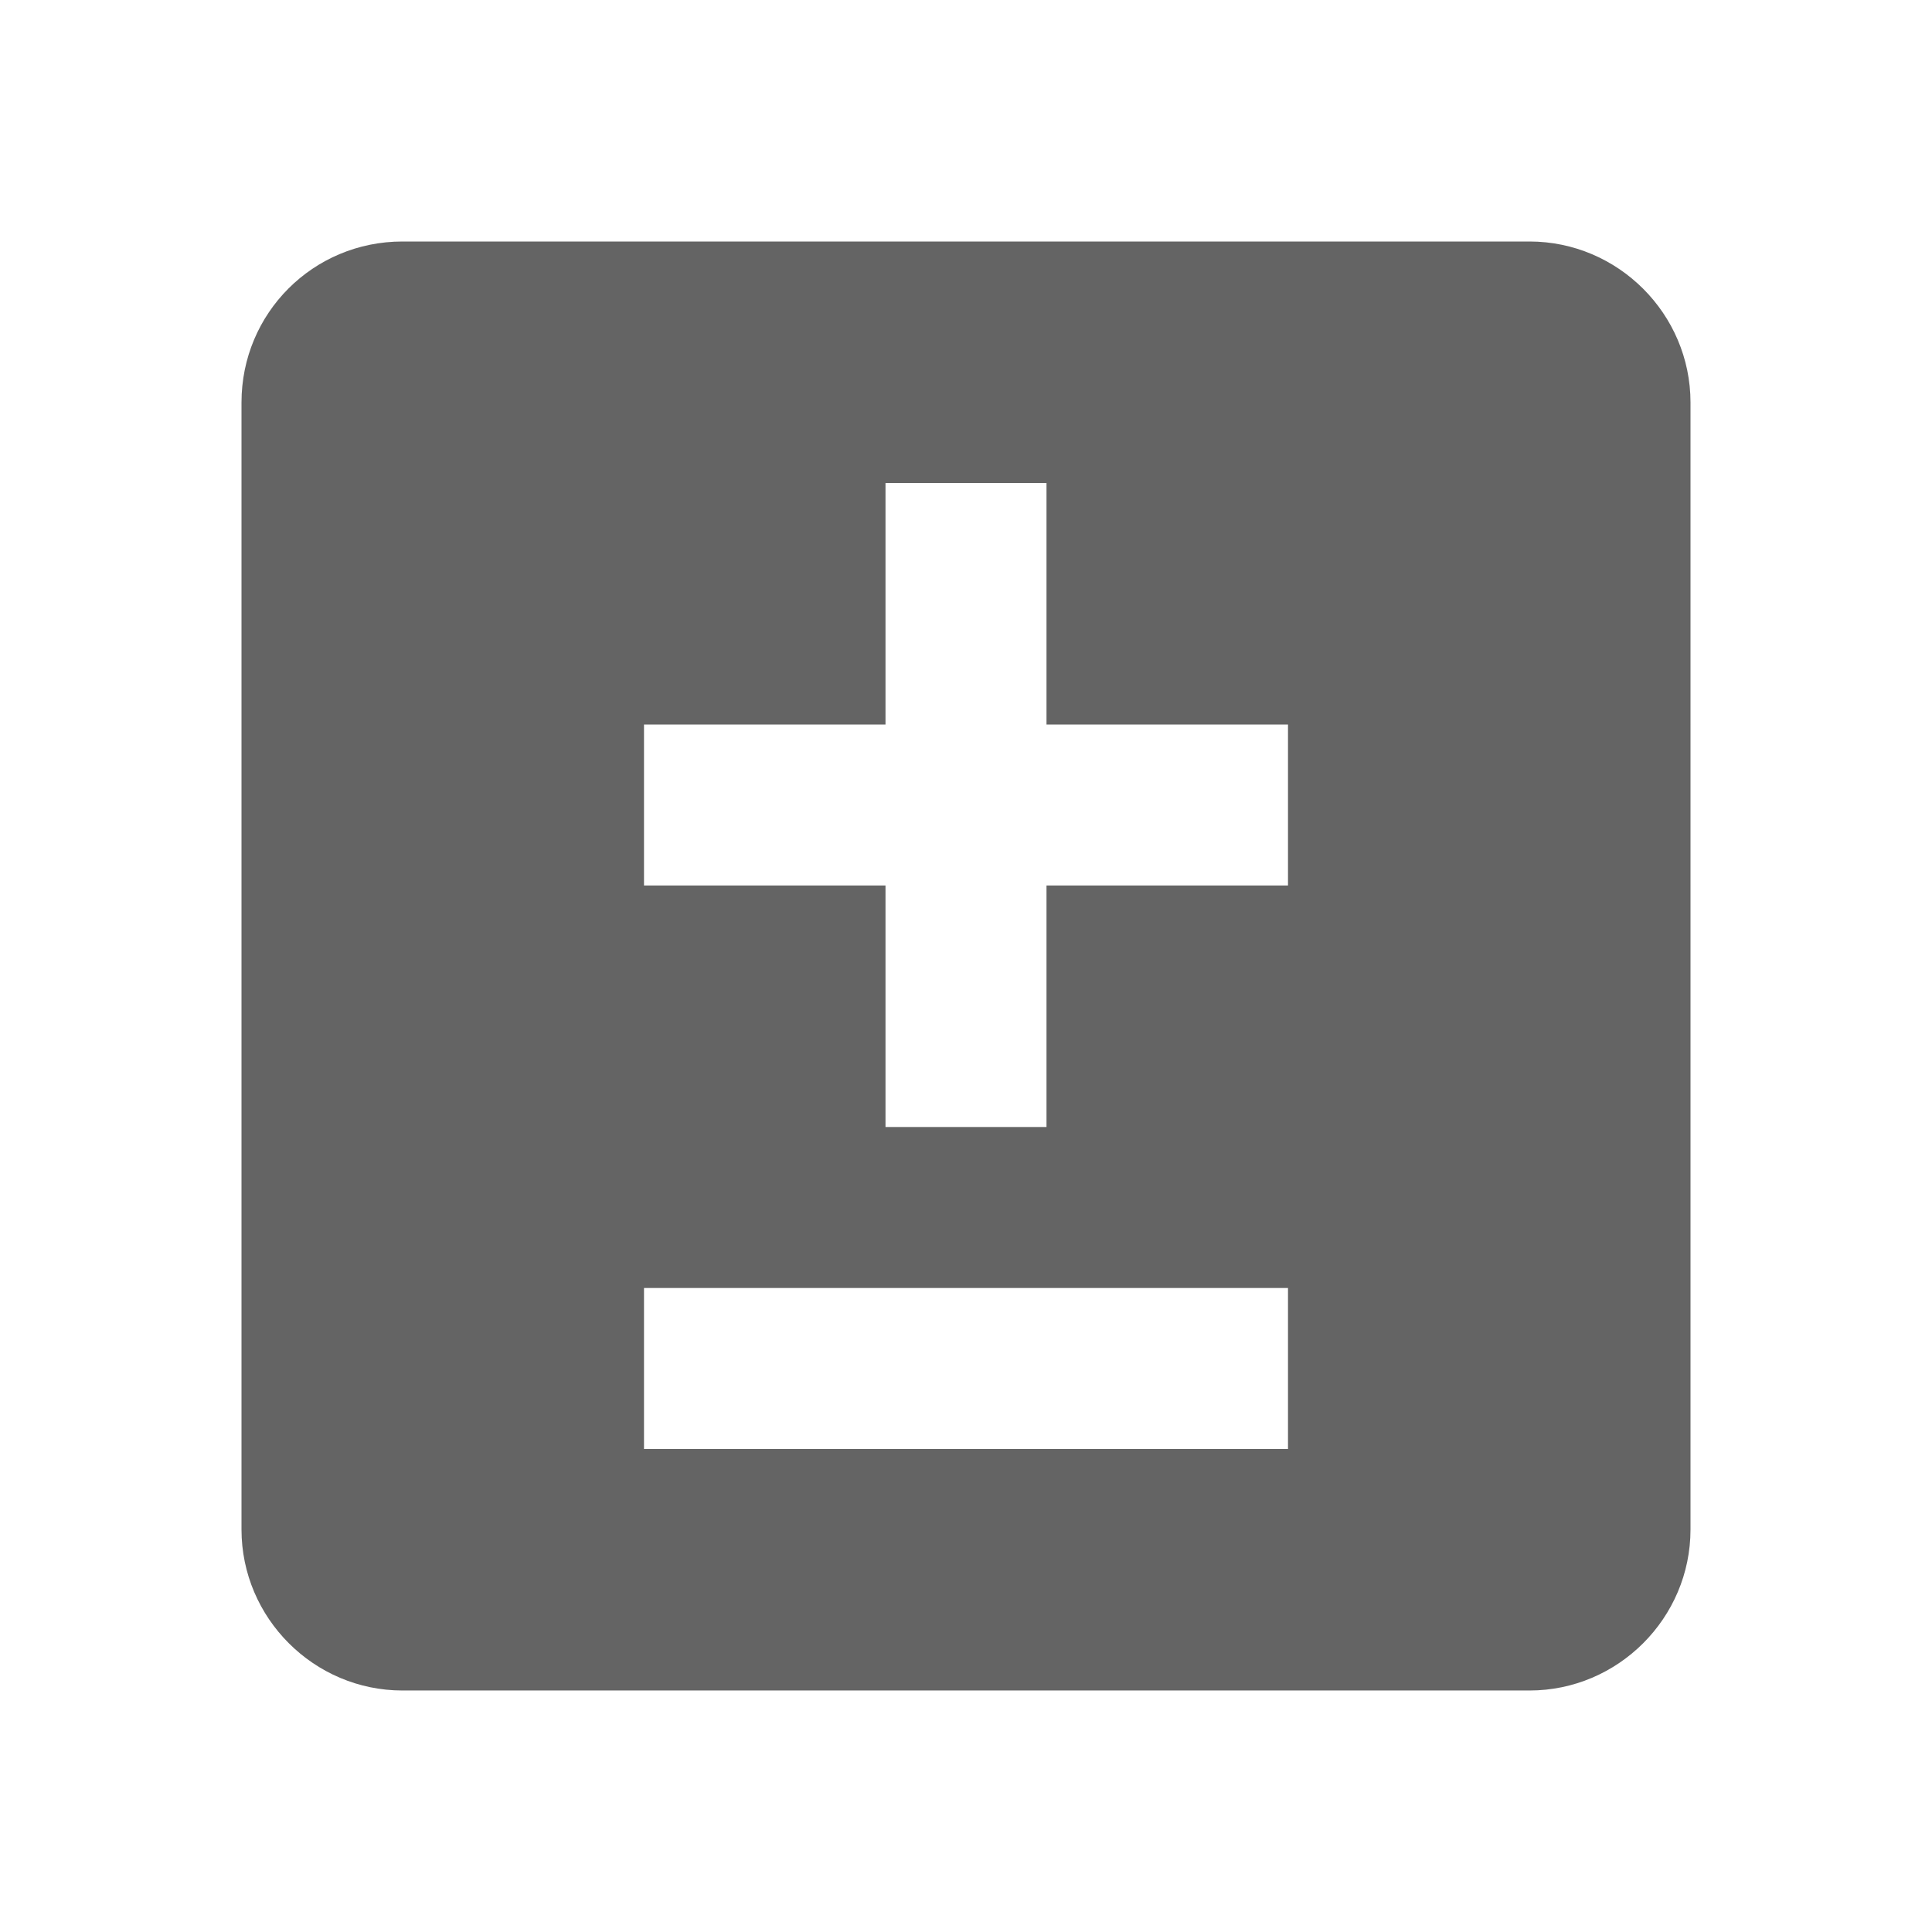 <?xml version="1.0"?>
<svg xmlns="http://www.w3.org/2000/svg" xmlns:xlink="http://www.w3.org/1999/xlink" aria-hidden="true" width="1em" height="1em" viewBox="0 0 24 24" data-icon="mdi:plus-minus-box" data-width="1em" data-height="1em" data-inline="false" class="iconify"><path d="M5 3c-1.11 0-2 .89-2 2v14c0 1.1.9 2 2 2h14c1.1 0 2-.9 2-2V5c0-1.1-.9-2-2-2H5m6 3h2v3h3v2h-3v3h-2v-3H8V9h3V6M8 16h8v2H8v-2z" fill="#646464"/></svg>
